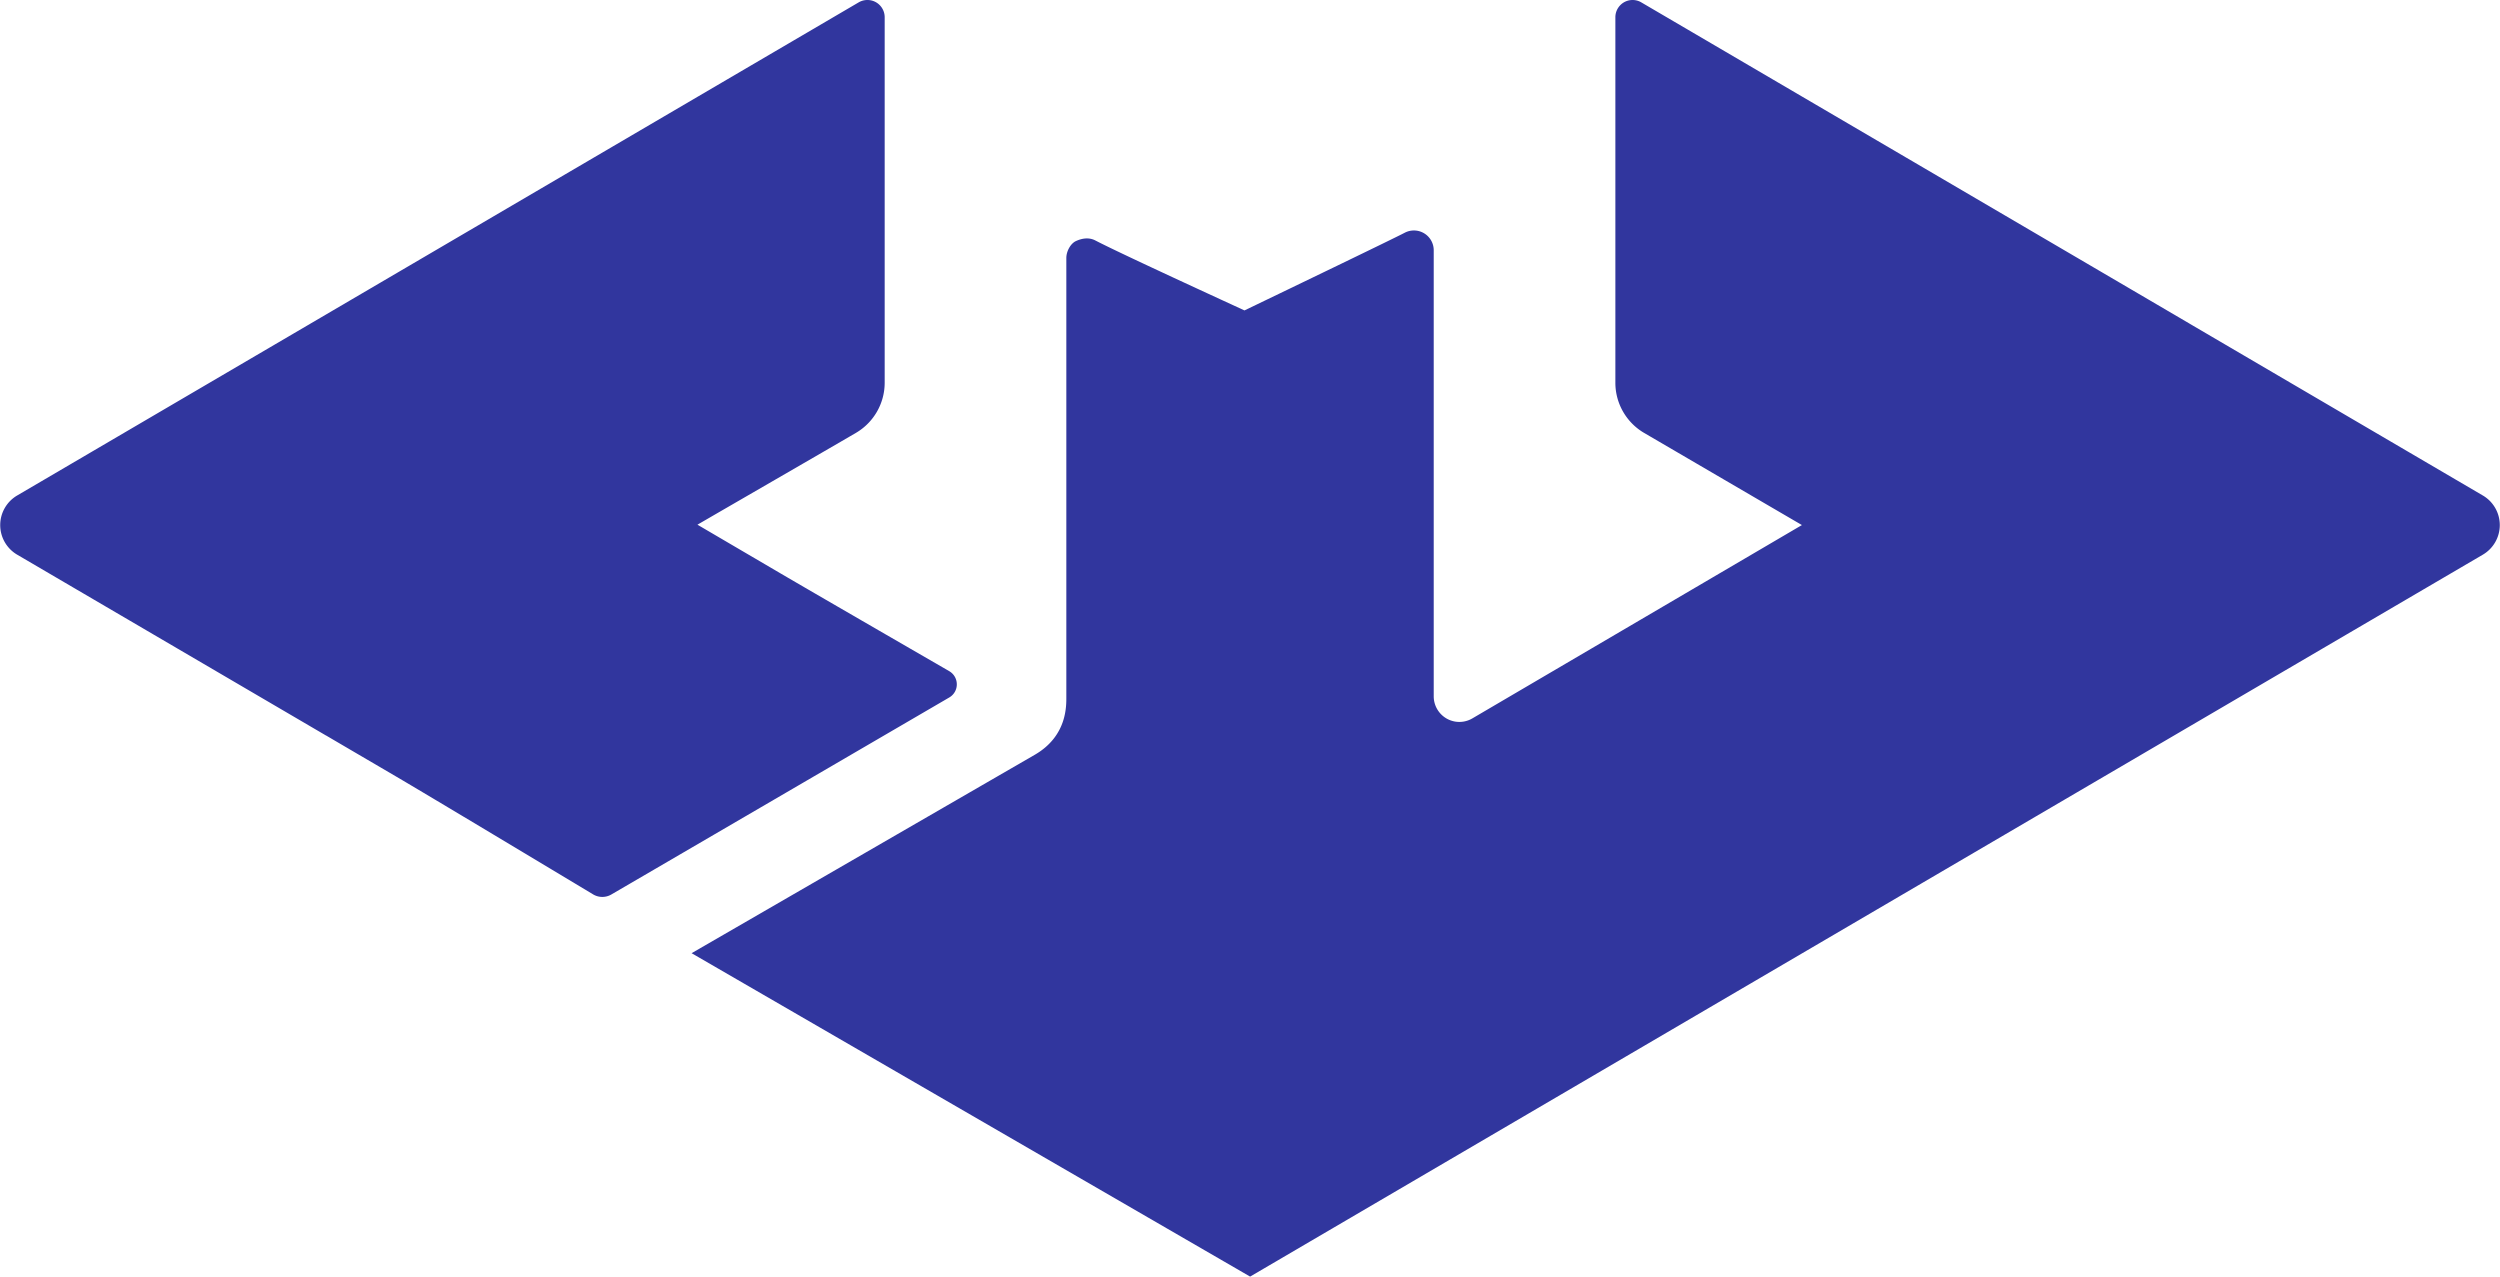 <svg fill="#31369E" role="img" viewBox="0 0 47 24" xmlns="http://www.w3.org/2000/svg"><title>bat</title><path d="M16.306 0a0.323 0.323 0 0 0-0.162 0.044L0.323 9.315a0.645 0.645 0 0 0 0 1.113c1.429 0.837 3.105 1.818 5.805 3.399l0-0.001c0.346 0.203 0.713 0.418 1.306 0.765 0.599 0.351 3.044 1.819 3.716 2.223a0.337 0.337 0 0 0 0.344 0.002l6.353-3.704a0.284 0.284 0 0 0 0.141-0.247 0.286 0.286 0 0 0-0.142-0.247c-0.806-0.466-2.533-1.464-3.182-1.844l-1.552-0.91c0.829-0.481 2.393-1.383 2.978-1.725a1.093 1.093 0 0 0 0.542-0.943V0.324a0.324 0.324 0 0 0-0.326-0.324m14.389 0a0.324 0.324 0 0 0-0.326 0.324v6.872a1.093 1.093 0 0 0 0.541 0.943c0.579 0.338 2.439 1.425 2.966 1.732l-6.196 3.635a0.482 0.482 0 0 1-0.726-0.415V4.705a0.372 0.372 0 0 0-0.179-0.318 0.372 0.372 0 0 0-0.365-0.012c-0.236 0.123-2.145 1.043-3.014 1.461-1.244-0.572-2.446-1.129-2.805-1.316-0.116-0.06-0.247-0.042-0.365 0.013-0.097 0.045-0.179 0.188-0.179 0.318v8.239c0 0.173 0.021 0.745-0.595 1.101L13.002 17.92l10.5 6.08s18.708-10.956 23.175-13.572a0.645 0.645 0 0 0 0-1.113l-5.511-3.229 0.001 0-0.42-0.246-0.003-0.002-9.887-5.793a0.323 0.323 0 0 0-0.162-0.045z"/></svg>
